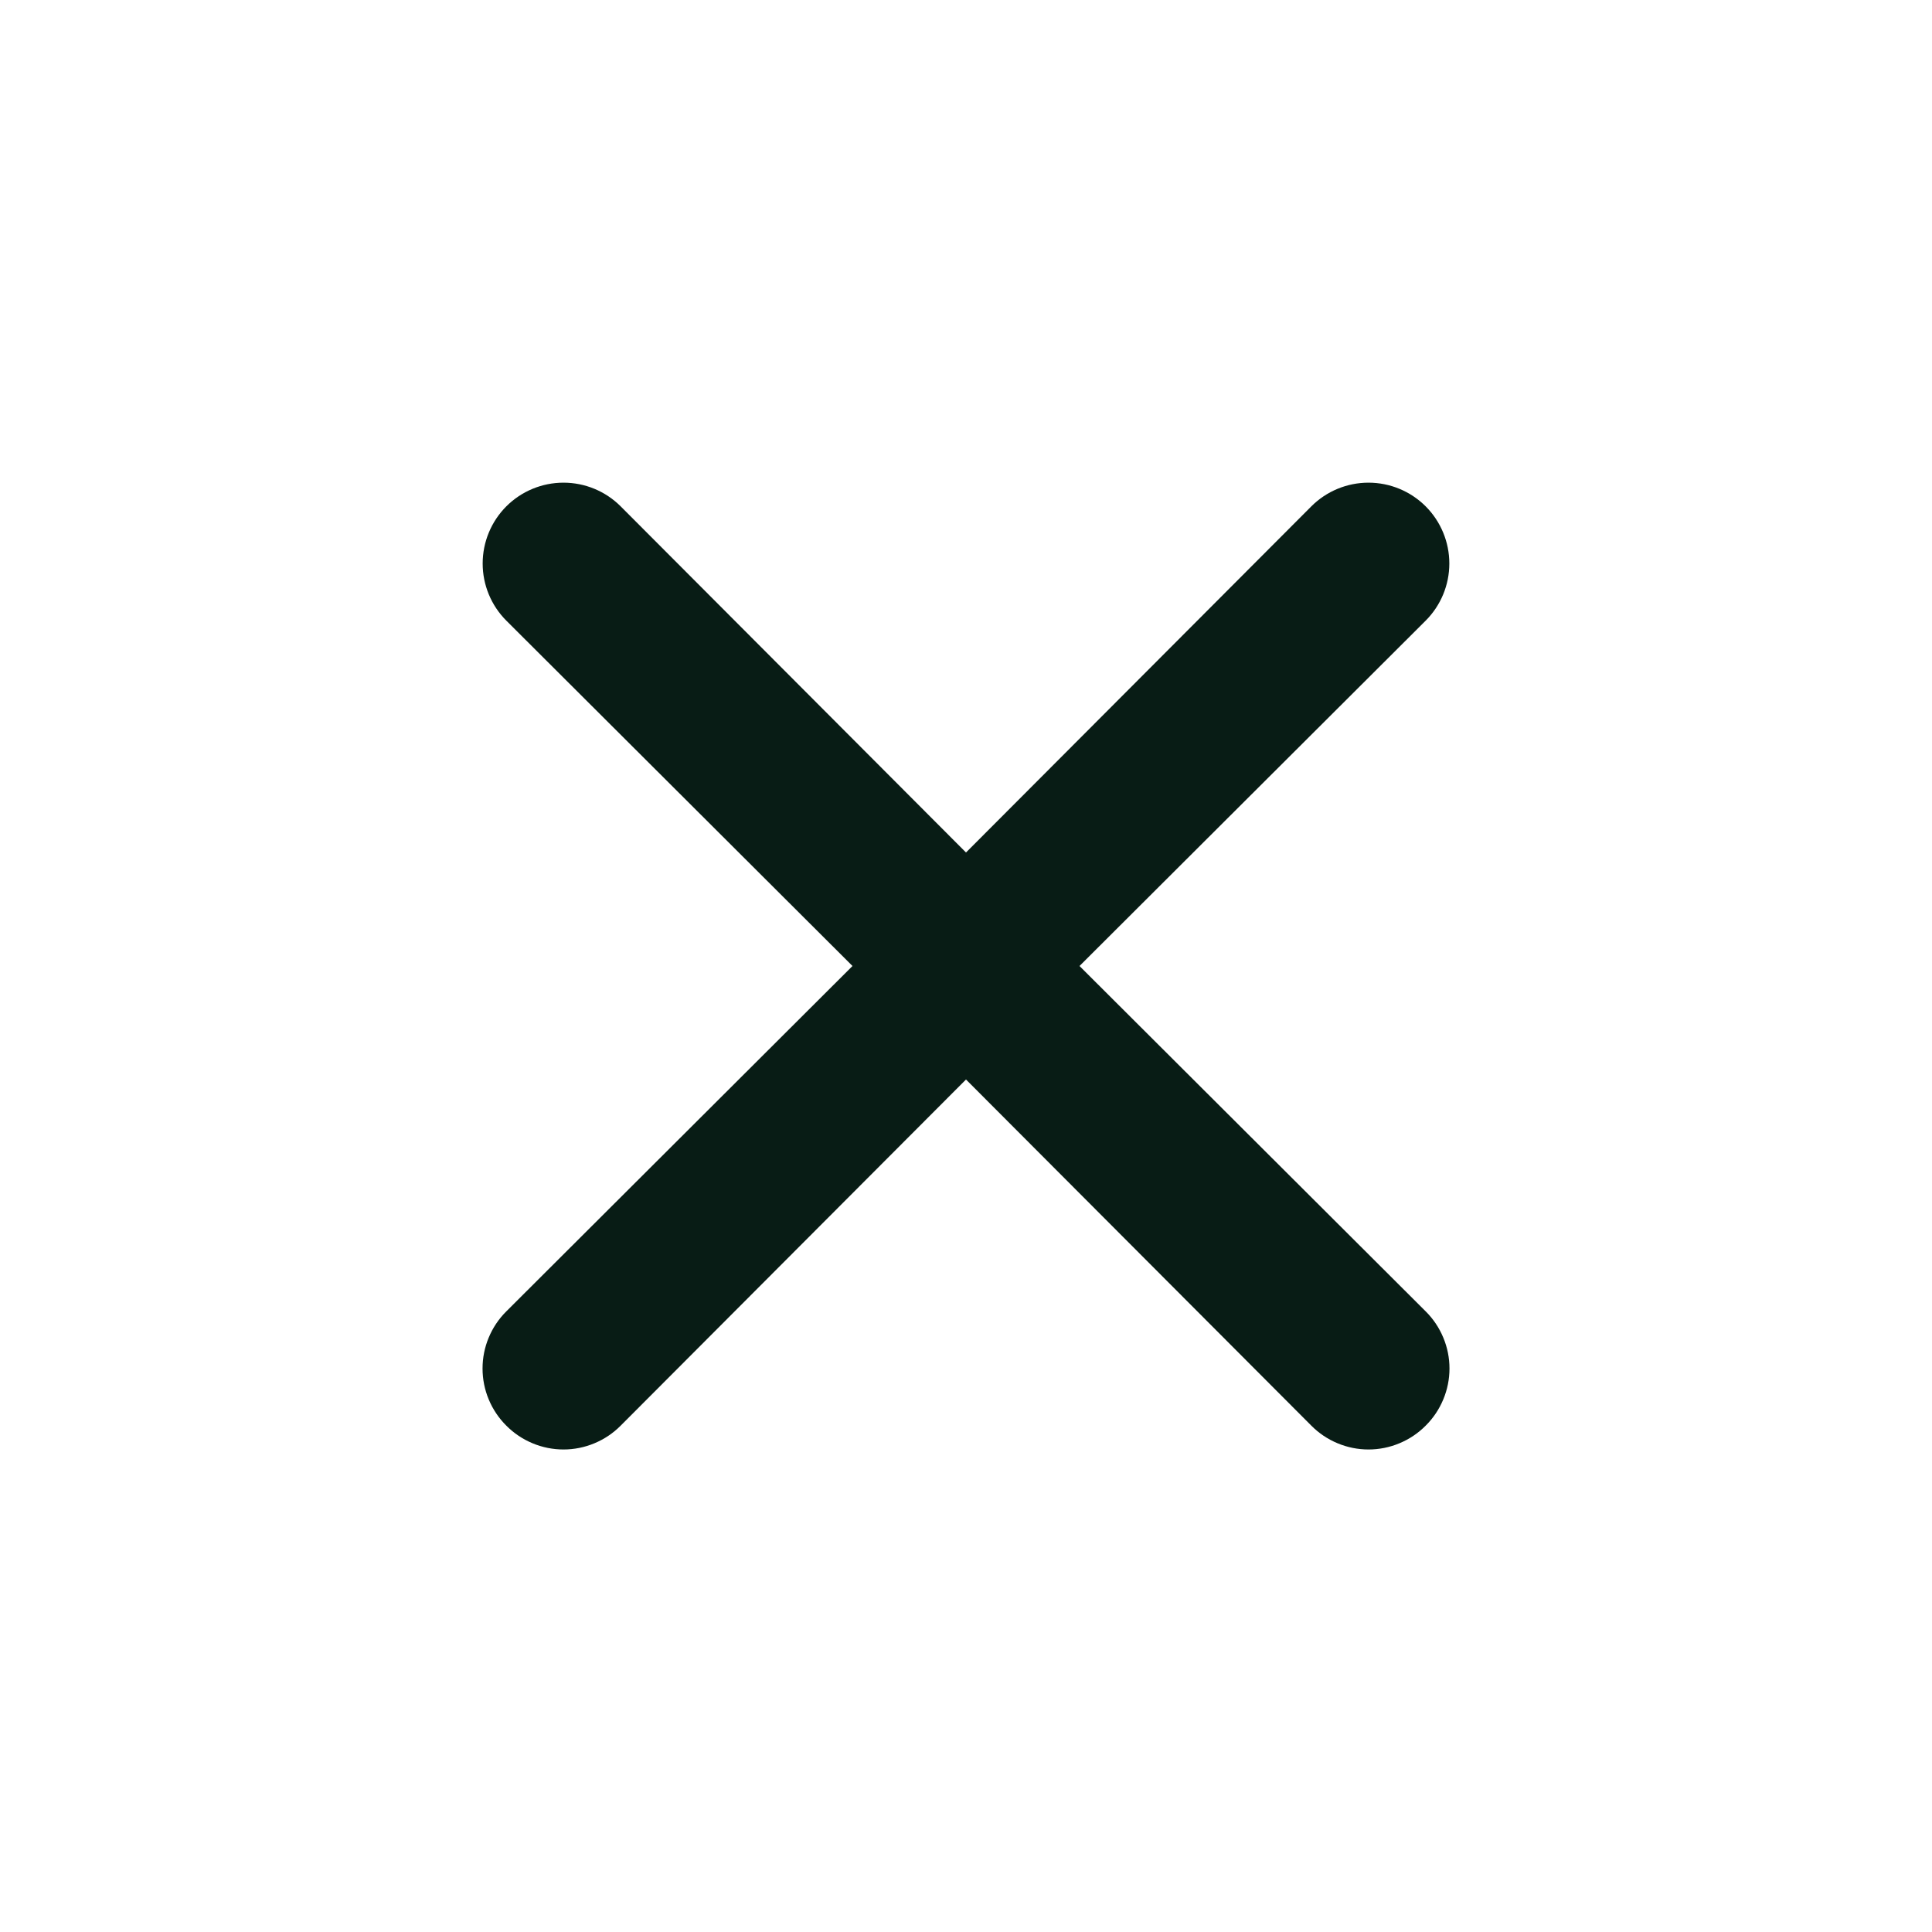 <svg width="64" height="64" viewBox="0 0 64 64" fill="none" xmlns="http://www.w3.org/2000/svg">
<path d="M35.76 32L47.227 20.56C47.729 20.058 48.011 19.377 48.011 18.667C48.011 17.957 47.729 17.276 47.227 16.773C46.724 16.271 46.044 15.989 45.333 15.989C44.623 15.989 43.942 16.271 43.44 16.773L32 28.24L20.56 16.773C20.058 16.271 19.377 15.989 18.667 15.989C17.956 15.989 17.276 16.271 16.773 16.773C16.271 17.276 15.989 17.957 15.989 18.667C15.989 19.377 16.271 20.058 16.773 20.56L28.24 32L16.773 43.44C16.523 43.688 16.325 43.983 16.19 44.308C16.054 44.633 15.985 44.981 15.985 45.334C15.985 45.685 16.054 46.034 16.19 46.359C16.325 46.684 16.523 46.979 16.773 47.227C17.021 47.477 17.316 47.675 17.641 47.81C17.966 47.946 18.315 48.016 18.667 48.016C19.019 48.016 19.367 47.946 19.692 47.81C20.017 47.675 20.312 47.477 20.56 47.227L32 35.76L43.44 47.227C43.688 47.477 43.983 47.675 44.308 47.81C44.633 47.946 44.981 48.016 45.333 48.016C45.685 48.016 46.034 47.946 46.359 47.81C46.684 47.675 46.979 47.477 47.227 47.227C47.477 46.979 47.675 46.684 47.81 46.359C47.946 46.034 48.016 45.685 48.016 45.334C48.016 44.981 47.946 44.633 47.81 44.308C47.675 43.983 47.477 43.688 47.227 43.44L35.76 32Z" fill="#081C15"/>
</svg>
